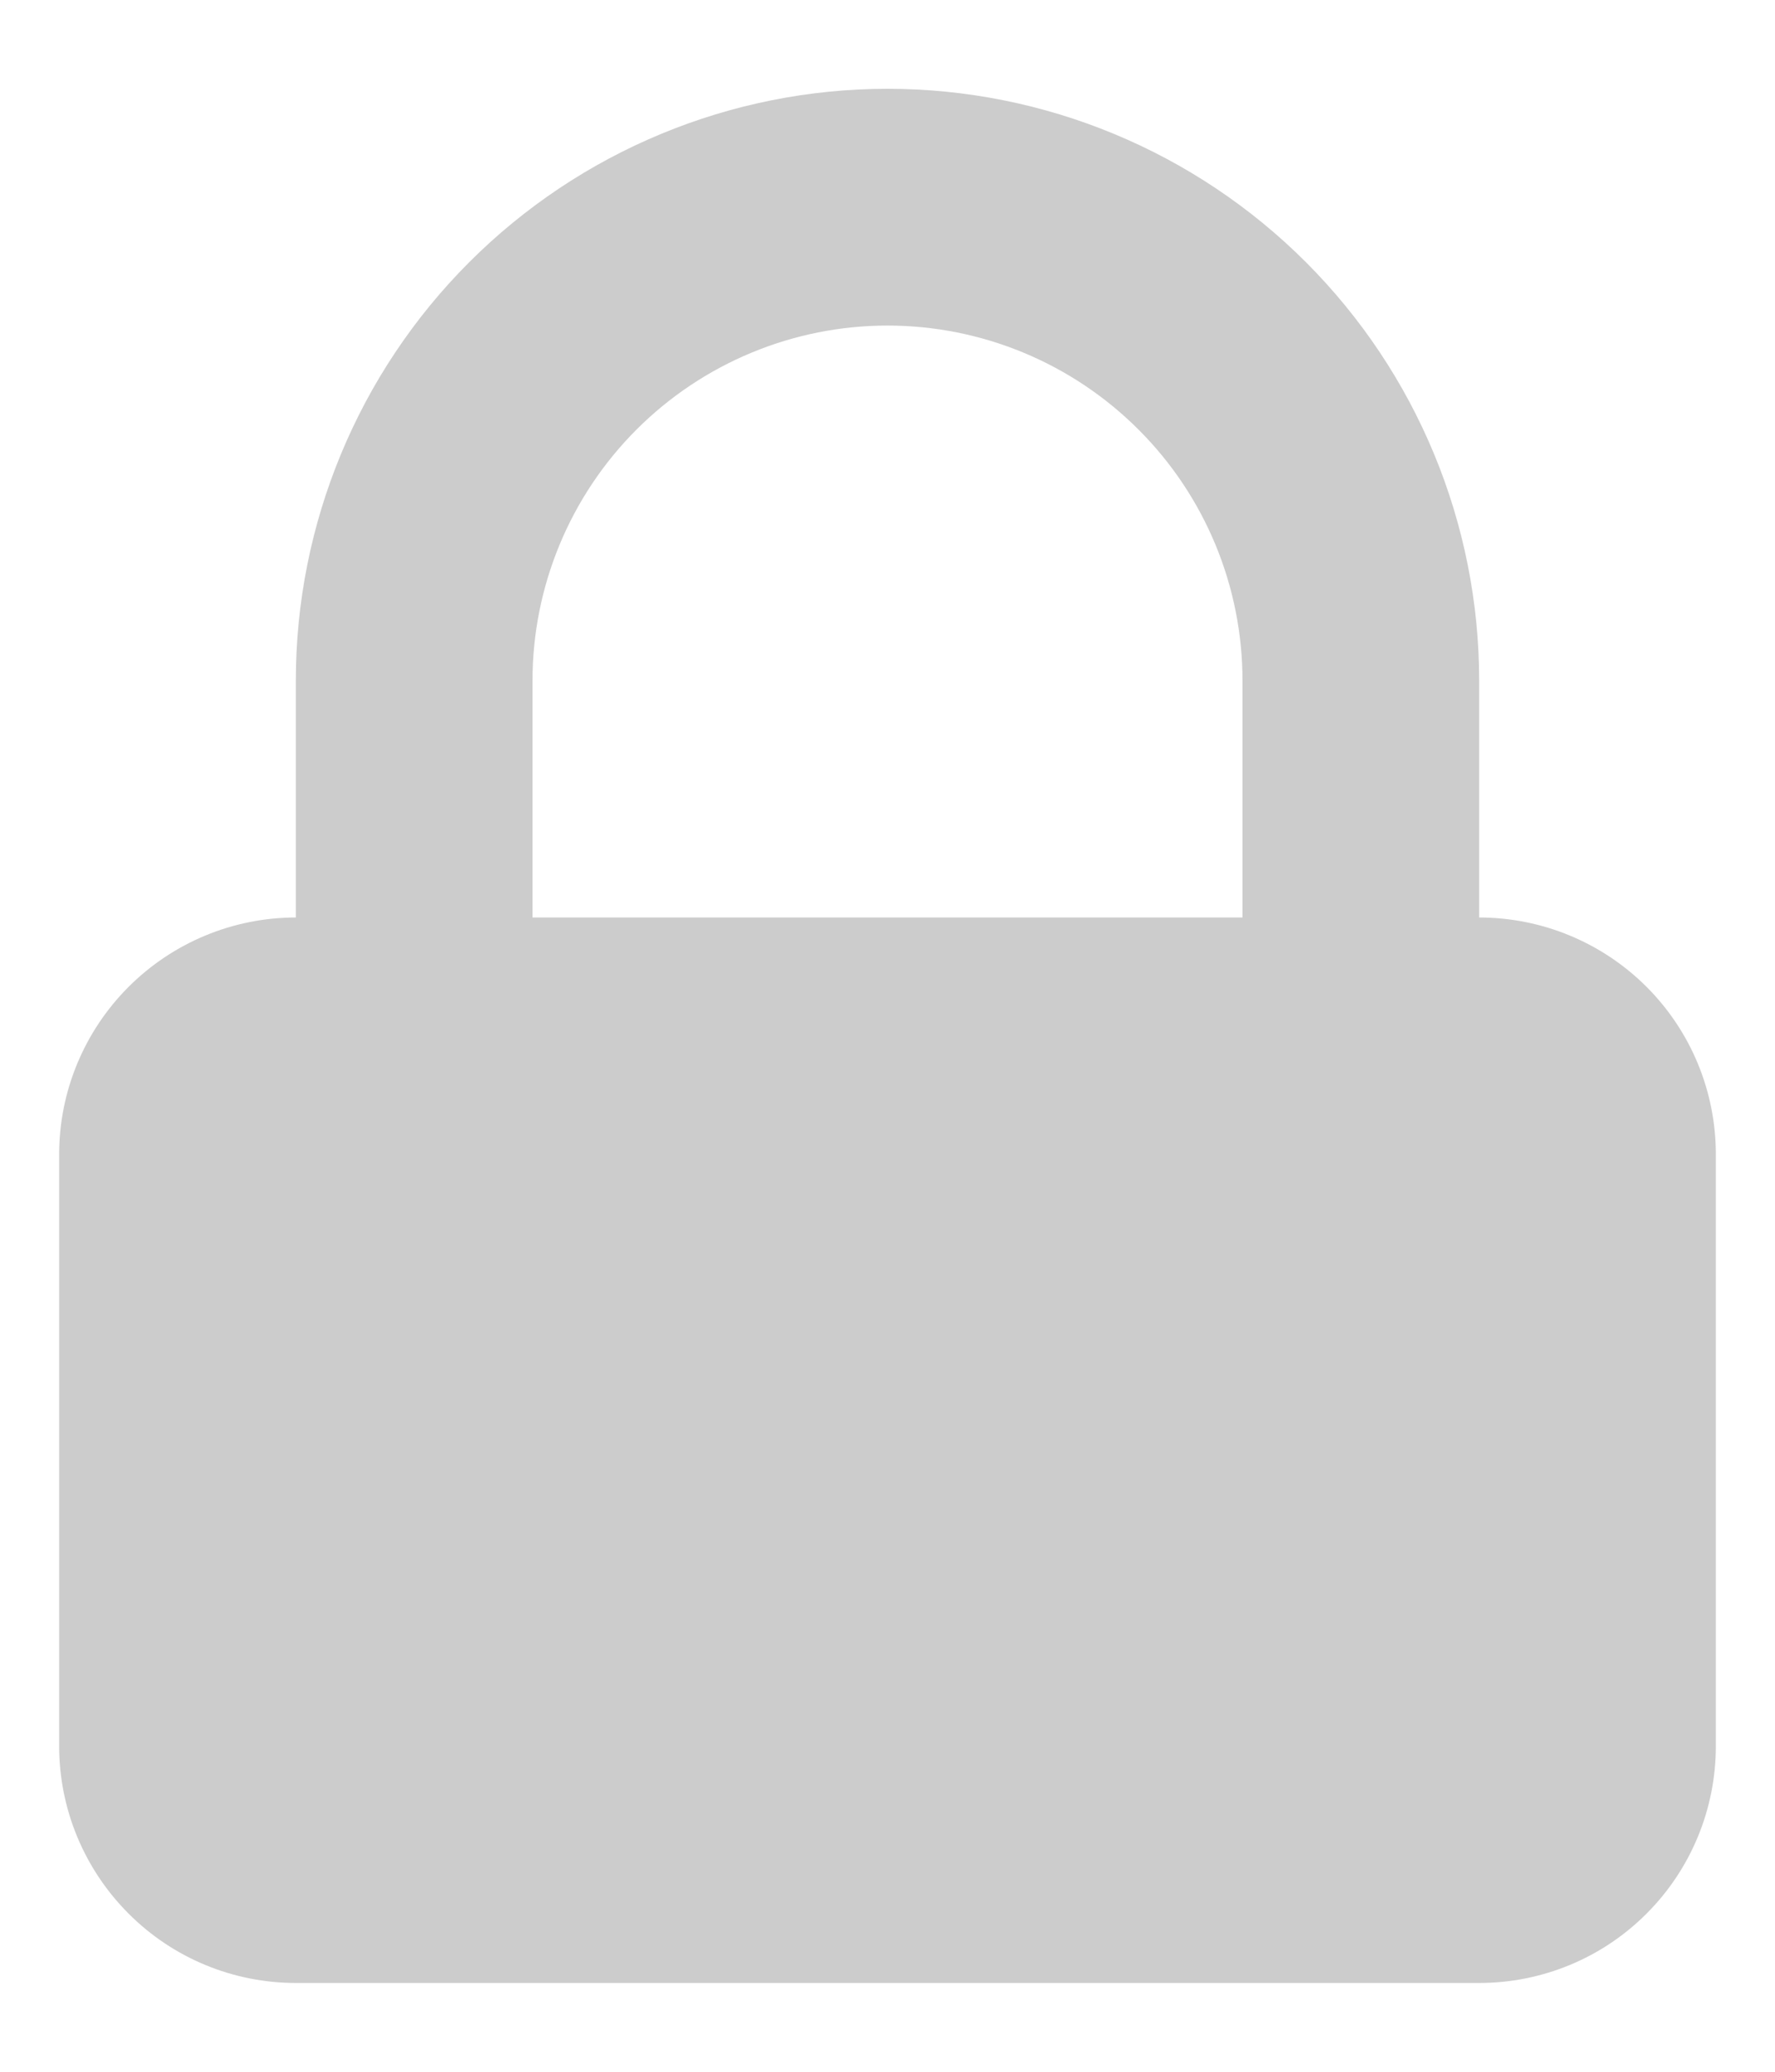 <svg width="12" height="14" viewBox="0 0 12 14" fill="none" xmlns="http://www.w3.org/2000/svg">
<path fill-rule="evenodd" clip-rule="evenodd" d="M2 6.2V4.6C2 3.539 2.422 2.522 3.172 1.772C3.922 1.022 4.94 0.6 6 0.6C7.061 0.6 8.079 1.022 8.829 1.772C9.579 2.522 10 3.539 10 4.6V6.2C10.425 6.2 10.832 6.369 11.132 6.669C11.432 6.969 11.6 7.376 11.6 7.8V11.8C11.6 12.224 11.432 12.631 11.132 12.931C10.832 13.232 10.425 13.4 10 13.4H2C1.576 13.4 1.169 13.232 0.869 12.931C0.569 12.631 0.4 12.224 0.4 11.8V7.8C0.4 7.376 0.569 6.969 0.869 6.669C1.169 6.369 1.576 6.2 2 6.2ZM8.4 4.6V6.2H3.6V4.6C3.6 3.964 3.853 3.353 4.303 2.903C4.753 2.453 5.364 2.2 6 2.2C6.637 2.2 7.247 2.453 7.697 2.903C8.148 3.353 8.4 3.964 8.4 4.6Z" fill="#CCCCCC"/>
</svg>
